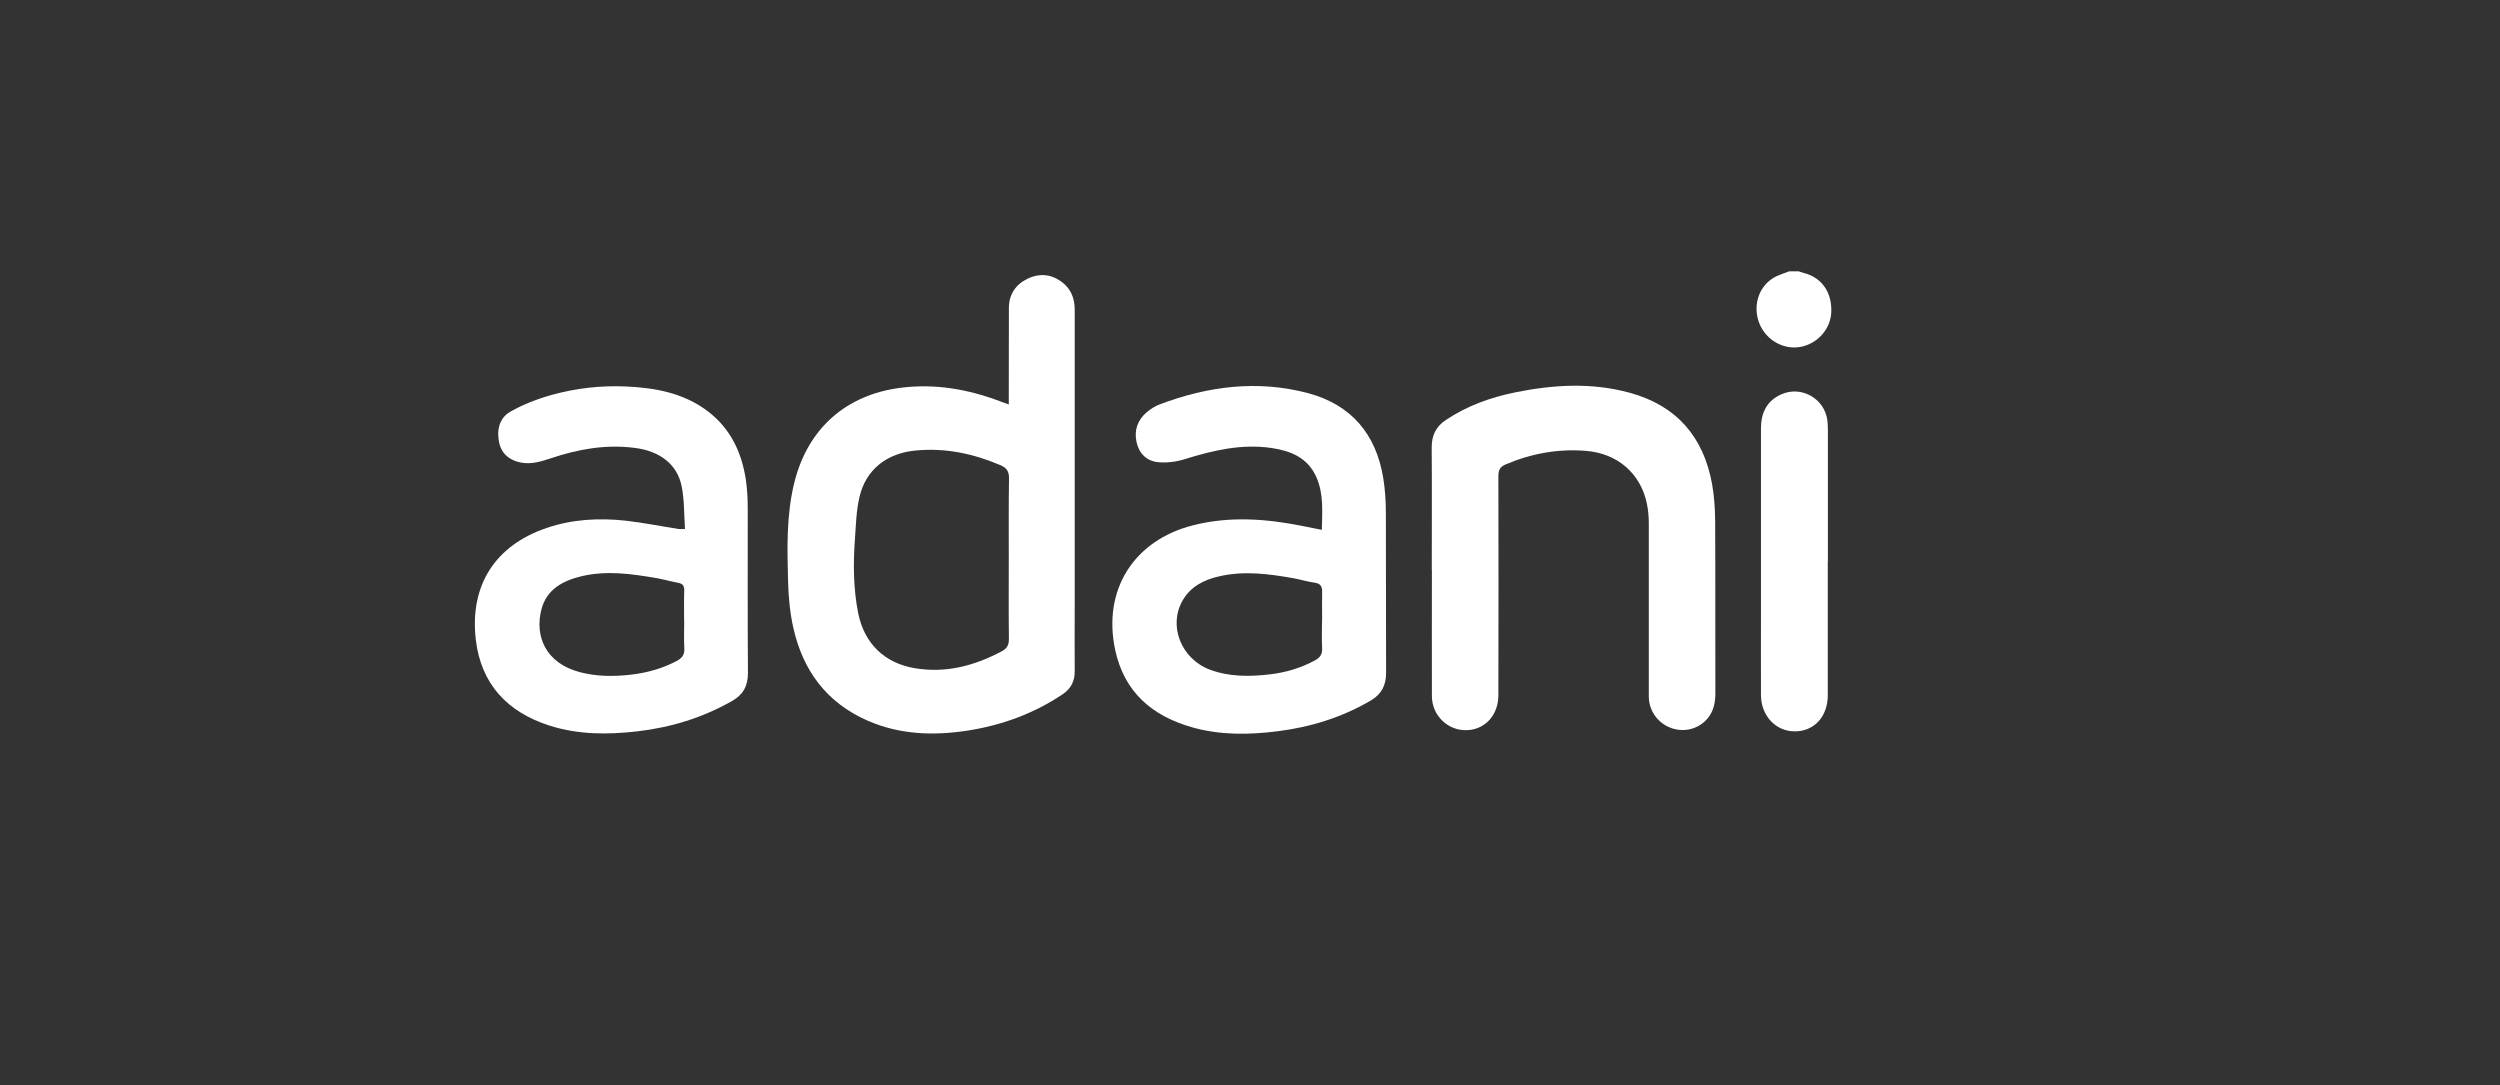 <svg width="129" height="56" viewBox="0 0 129 56" fill="none" xmlns="http://www.w3.org/2000/svg">
<rect x="0" y="0" width="129" height="56" fill="#333333" stroke="none"/>
<g clip-path="url(#clip0_5166_80245)">
<path d="M92.811 14C92.901 14.028 92.986 14.062 93.077 14.085C93.996 14.318 94.534 15.077 94.495 16.103C94.46 16.988 93.769 17.759 92.867 17.906C92.006 18.048 91.127 17.538 90.787 16.699C90.435 15.825 90.719 14.828 91.49 14.351C91.739 14.193 92.045 14.113 92.323 14C92.487 14 92.652 14 92.816 14H92.811Z" fill="white"/>
<path d="M52.053 20.871C52.053 20.65 52.053 20.503 52.053 20.355C52.053 18.87 52.053 17.379 52.059 15.894C52.059 15.196 52.405 14.68 53.023 14.38C53.612 14.096 54.213 14.136 54.752 14.522C55.245 14.873 55.455 15.372 55.455 15.973C55.455 21.041 55.455 26.116 55.455 31.184C55.455 32.329 55.444 33.48 55.455 34.625C55.461 35.153 55.257 35.544 54.82 35.833C53.346 36.819 51.713 37.415 49.973 37.692C48.204 37.97 46.446 37.919 44.774 37.188C42.659 36.264 41.429 34.603 40.936 32.397C40.76 31.615 40.686 30.804 40.664 30.005C40.618 28.287 40.573 26.563 40.992 24.88C41.684 22.119 43.646 20.372 46.469 20.01C48.249 19.783 49.967 20.083 51.634 20.718C51.742 20.758 51.849 20.798 52.048 20.871H52.053ZM52.053 28.831C52.053 27.448 52.042 26.07 52.065 24.687C52.07 24.318 51.934 24.131 51.617 24.001C50.217 23.405 48.776 23.099 47.24 23.247C45.772 23.383 44.678 24.222 44.349 25.645C44.184 26.342 44.167 27.074 44.116 27.794C44.02 29.081 44.031 30.367 44.281 31.632C44.598 33.219 45.658 34.228 47.223 34.483C48.816 34.744 50.285 34.353 51.685 33.61C51.951 33.469 52.065 33.287 52.059 32.975C52.042 31.592 52.053 30.215 52.053 28.831Z" fill="white"/>
<path d="M68.206 27.34C68.228 26.382 68.308 25.469 67.916 24.602C67.468 23.61 66.601 23.264 65.609 23.116C64.061 22.89 62.587 23.241 61.124 23.695C60.688 23.831 60.2 23.893 59.752 23.848C59.174 23.791 58.777 23.405 58.647 22.816C58.511 22.204 58.698 21.676 59.168 21.274C59.367 21.104 59.611 20.951 59.854 20.86C62.343 19.924 64.894 19.596 67.497 20.287C69.725 20.883 71.001 22.396 71.375 24.659C71.471 25.254 71.511 25.866 71.511 26.473C71.522 29.222 71.511 31.978 71.522 34.727C71.522 35.362 71.284 35.822 70.734 36.145C69.249 37.018 67.633 37.517 65.932 37.732C64.447 37.919 62.961 37.942 61.51 37.528C59.446 36.944 58.012 35.708 57.547 33.548C56.878 30.458 58.494 27.879 61.572 27.102C63.438 26.631 65.314 26.762 67.179 27.136C67.508 27.204 67.837 27.266 68.206 27.34ZM68.222 32.006C68.222 31.524 68.211 31.042 68.222 30.566C68.234 30.277 68.154 30.112 67.837 30.067C67.468 30.016 67.106 29.903 66.737 29.835C65.473 29.613 64.209 29.443 62.933 29.733C62.145 29.908 61.442 30.254 61.022 30.985C60.274 32.289 60.943 33.99 62.423 34.552C63.438 34.931 64.486 34.92 65.541 34.795C66.346 34.699 67.117 34.472 67.843 34.081C68.109 33.939 68.24 33.764 68.222 33.446C68.194 32.97 68.217 32.488 68.217 32.006H68.222Z" fill="white"/>
<path d="M35.346 27.3C35.295 26.558 35.317 25.809 35.176 25.101C34.943 23.938 34.025 23.269 32.749 23.111C31.247 22.918 29.812 23.179 28.401 23.655C27.907 23.819 27.409 23.967 26.887 23.87C26.314 23.763 25.889 23.434 25.759 22.85C25.617 22.204 25.759 21.569 26.337 21.24C27 20.866 27.732 20.582 28.469 20.378C29.71 20.032 30.997 19.885 32.295 19.942C33.798 20.009 35.255 20.27 36.502 21.206C37.687 22.096 38.271 23.332 38.486 24.755C38.56 25.248 38.583 25.758 38.583 26.257C38.589 29.081 38.572 31.904 38.594 34.727C38.594 35.408 38.339 35.855 37.761 36.179C36.241 37.04 34.609 37.539 32.88 37.738C31.354 37.913 29.841 37.913 28.361 37.443C26.178 36.746 24.818 35.294 24.551 33.004C24.222 30.152 25.6 28.128 28.202 27.244C29.535 26.79 30.912 26.716 32.301 26.869C33.208 26.972 34.098 27.153 35 27.295C35.09 27.306 35.181 27.295 35.357 27.295L35.346 27.3ZM35.3 32.023C35.3 31.507 35.289 30.991 35.306 30.481C35.317 30.237 35.238 30.118 34.994 30.073C34.603 29.999 34.223 29.891 33.832 29.823C32.573 29.608 31.303 29.432 30.033 29.727C29.064 29.954 28.214 30.396 27.941 31.433C27.579 32.8 28.134 34.211 29.914 34.682C30.788 34.914 31.678 34.914 32.562 34.812C33.39 34.716 34.189 34.495 34.932 34.098C35.193 33.956 35.329 33.786 35.312 33.463C35.283 32.987 35.306 32.505 35.306 32.023H35.3Z" fill="white"/>
<path d="M73.88 29.415C73.88 27.306 73.892 25.197 73.875 23.088C73.875 22.47 74.09 22.017 74.606 21.671C75.706 20.934 76.925 20.503 78.206 20.242C80.168 19.845 82.135 19.732 84.091 20.265C86.512 20.928 87.901 22.538 88.343 24.976C88.457 25.605 88.496 26.257 88.502 26.898C88.519 29.852 88.502 32.8 88.513 35.754C88.513 36.247 88.428 36.706 88.094 37.091C87.629 37.63 86.875 37.811 86.206 37.556C85.531 37.301 85.078 36.661 85.078 35.929C85.078 32.953 85.078 29.976 85.078 27.006C85.078 26.671 85.049 26.325 84.981 25.996C84.658 24.42 83.445 23.389 81.829 23.264C80.383 23.15 79.011 23.4 77.685 23.967C77.407 24.086 77.316 24.25 77.316 24.556C77.328 28.326 77.322 32.102 77.316 35.873C77.316 36.882 76.653 37.624 75.729 37.675C74.737 37.732 73.892 36.938 73.886 35.923C73.88 33.758 73.886 31.592 73.886 29.421L73.88 29.415Z" fill="white"/>
<path d="M94.313 28.99C94.313 31.286 94.313 33.582 94.313 35.878C94.313 36.984 93.599 37.749 92.595 37.738C91.62 37.732 90.866 36.927 90.866 35.855C90.86 34.404 90.866 32.953 90.866 31.496C90.866 28.366 90.866 25.242 90.866 22.113C90.866 21.308 91.161 20.673 91.938 20.338C92.958 19.896 94.143 20.571 94.29 21.676C94.313 21.852 94.319 22.028 94.319 22.204C94.319 24.466 94.319 26.728 94.319 28.984L94.313 28.99Z" fill="white"/>
</g>
<defs>
<clipPath id="clip0_5166_80245">
<rect width="70" height="23.863" fill="white" transform="translate(24.5 14)"/>
</clipPath>
</defs>
</svg>
